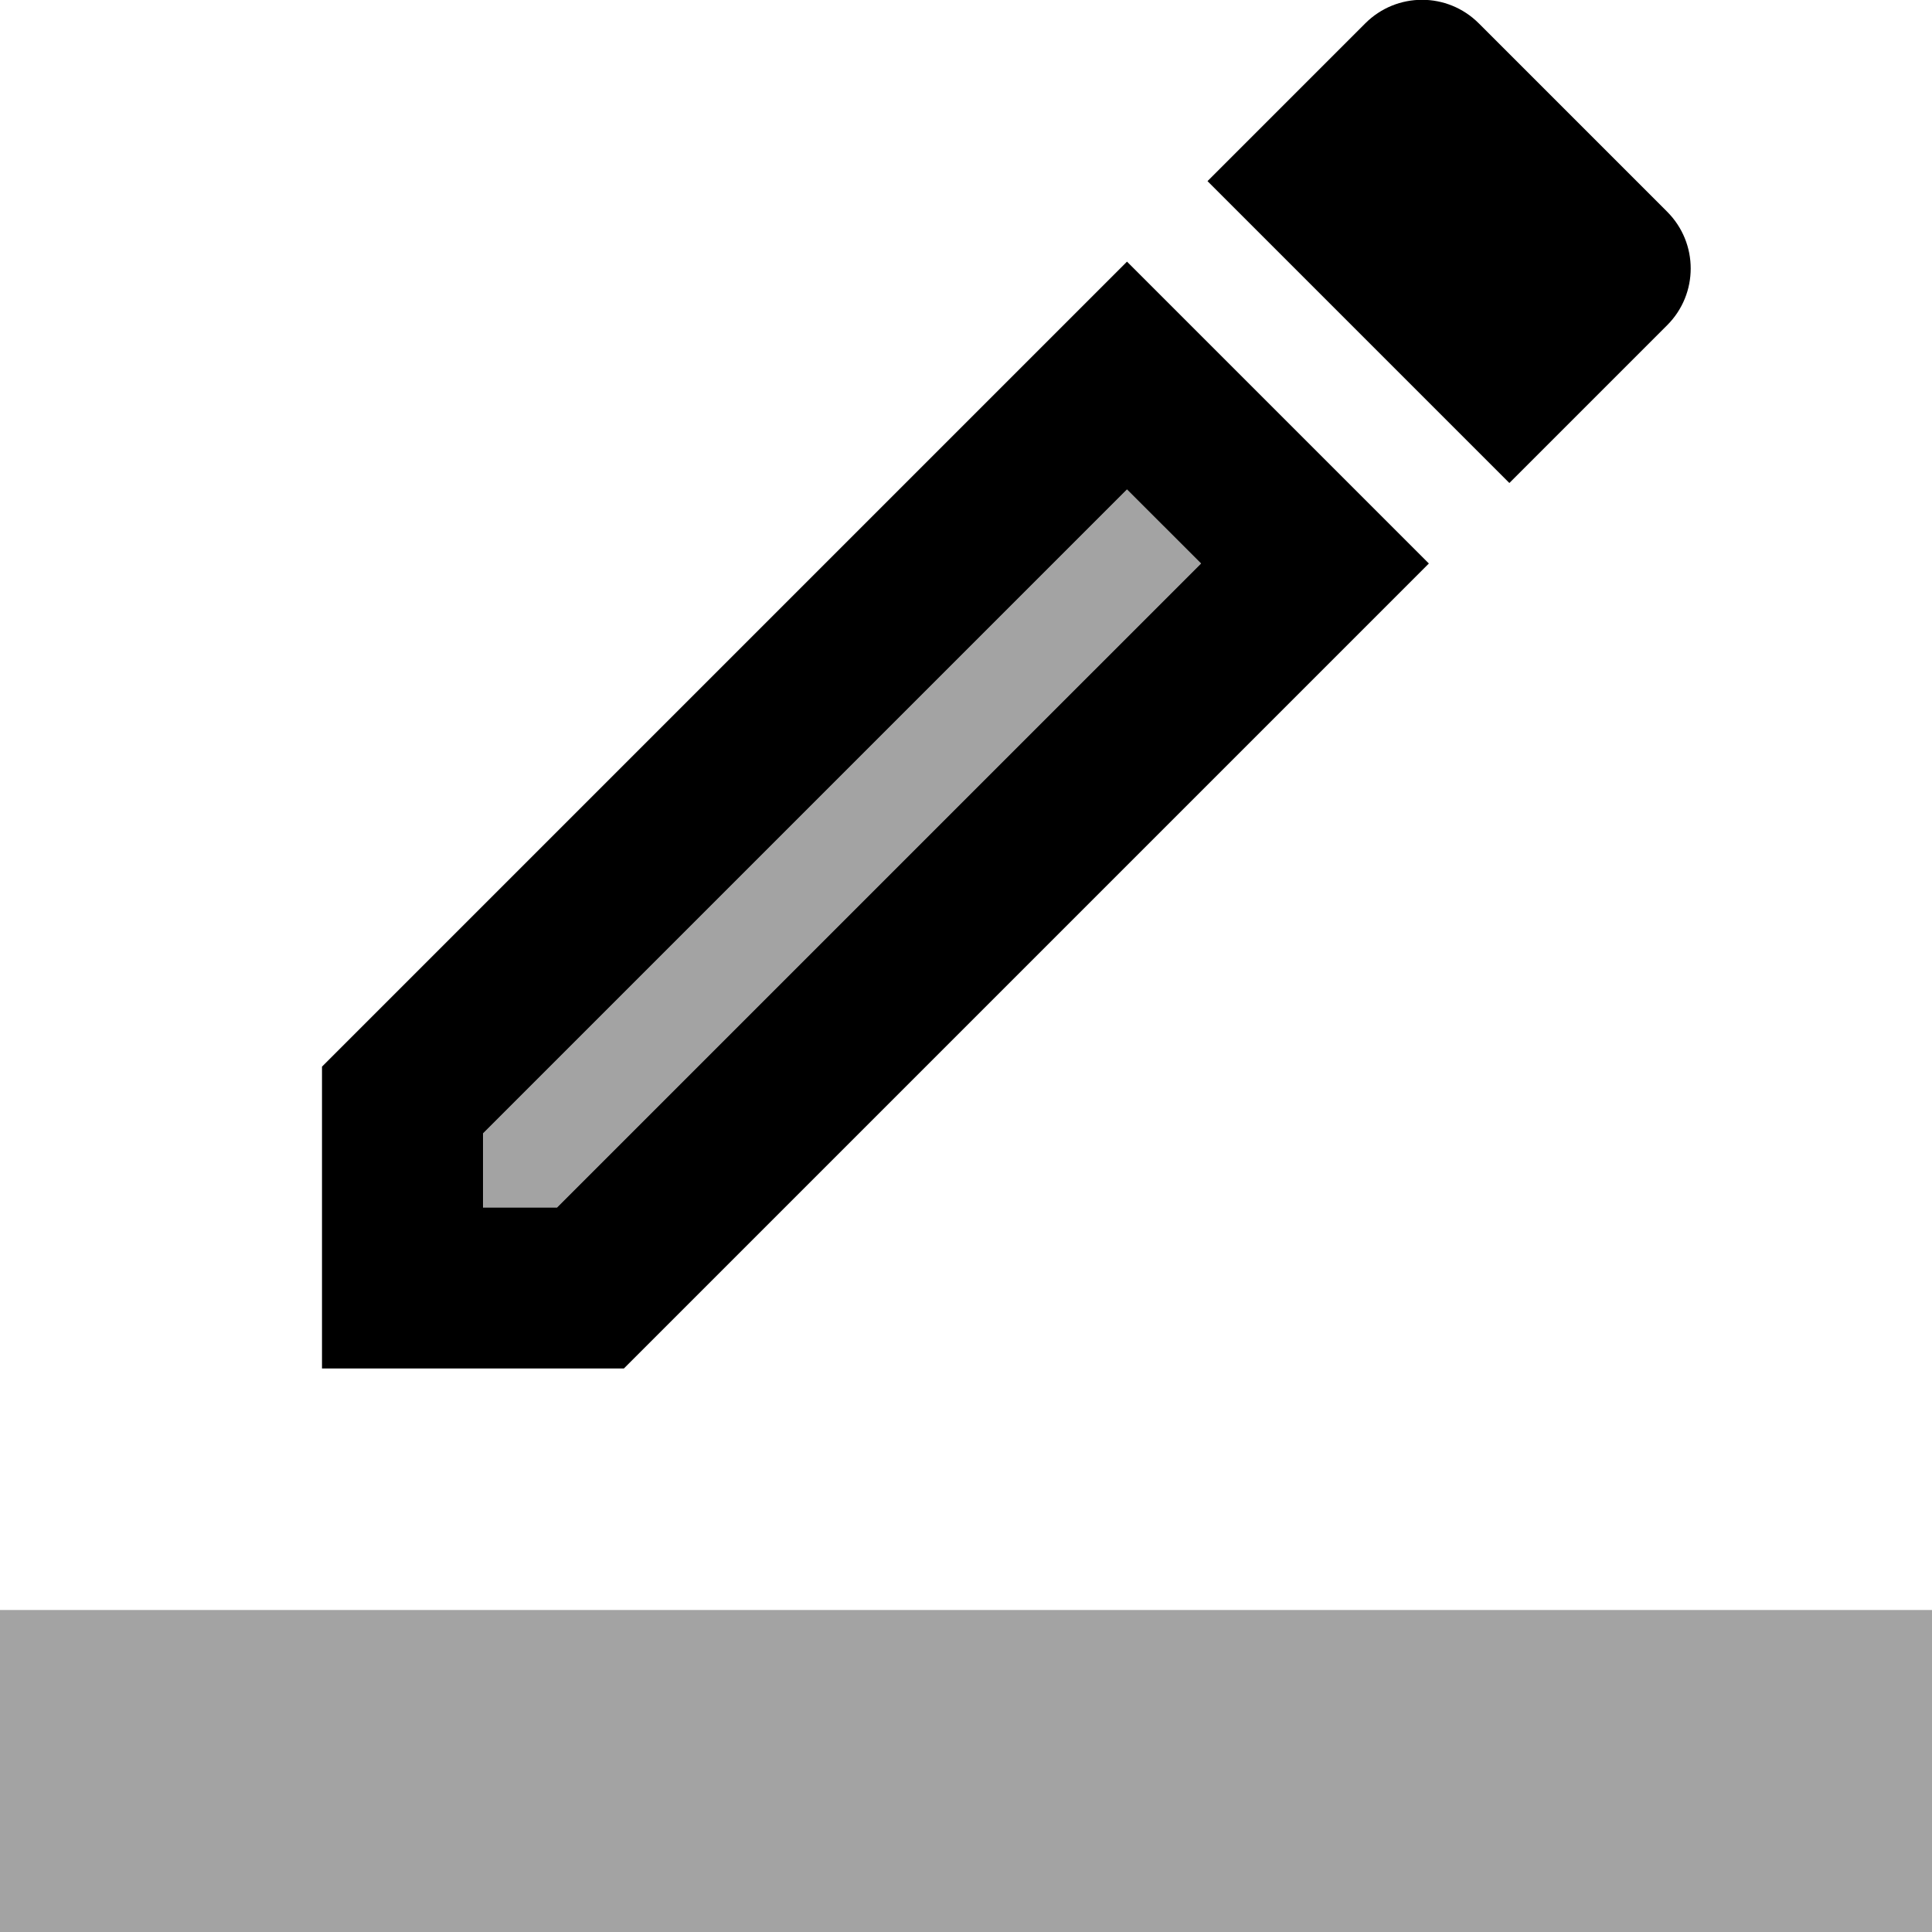<?xml version="1.0" encoding="utf-8"?><!--Generator: Adobe Illustrator 19.1.0, SVG Export Plug-In . SVG Version: 6.00 Build 0)--><svg version="1.1" xmlns="http://www.w3.org/2000/svg" xmlns:xlink="http://www.w3.org/1999/xlink" x="0px" y="0px" width="24px" height="24px" viewBox="0 0 24 24" enable-background="new 0 0 24 24" xml:space="preserve"><g id="Bounding_Boxes"><g id="ui_x5F_spec_x5F_header_copy_3"/></g><g id="Duotone"><g id="ui_x5F_spec_x5F_header_copy_2"/><g><g><polygon fill-opacity="0.36" points="14,6.08 6,14.08 6,15 6.92,15 14.92,7 			"/><path d="M14,3.25l-10,10V17h3.75l10-10L14,3.25z M6.92,15H6v-0.92l8-8L14.92,7L6.92,15z" fill="currentColor"/></g><path d="M20.71,4.04c0.39-0.39,0.39-1.02,0-1.41l-2.34-2.34c-0.39-0.39-1.02-0.39-1.41,0L15,2.25L18.75,6L20.71,4.04z" fill="currentColor"/><path fill-opacity="0.36" d="M0,20h24v4H0V20z" fill="currentColor"/></g></g></svg>
